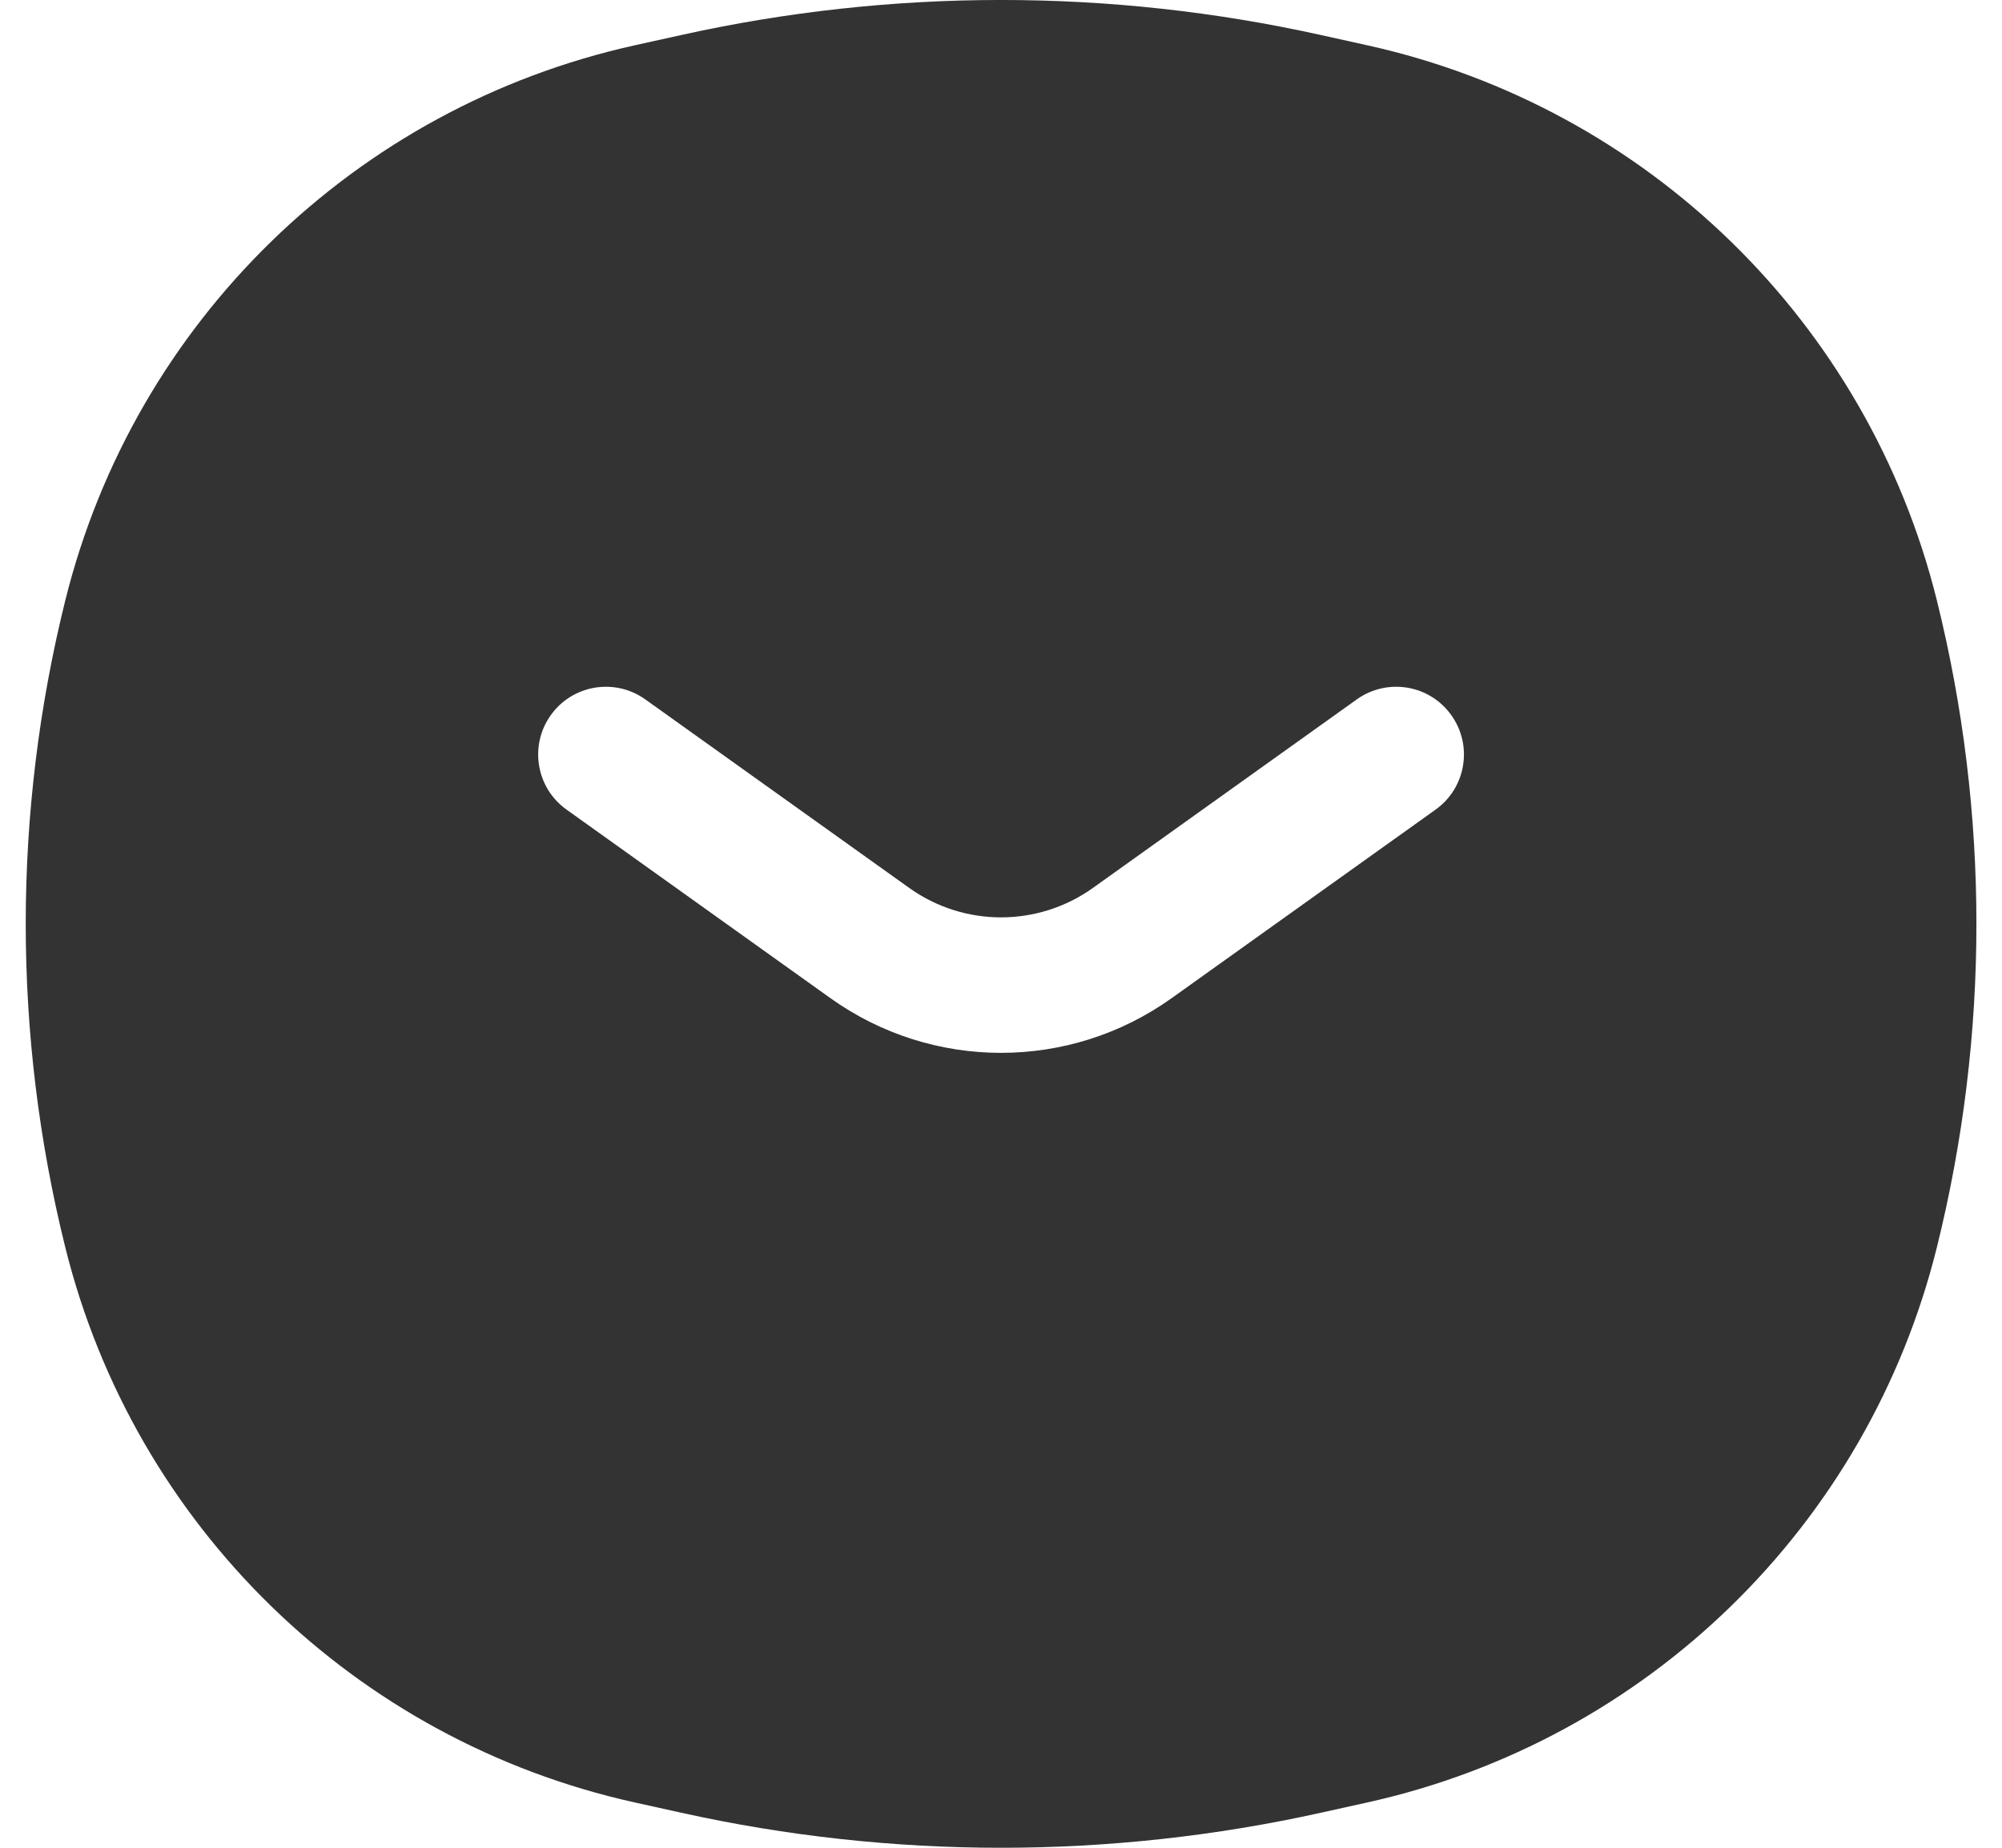 <svg width="26" height="24" viewBox="0 0 26 24" fill="none" xmlns="http://www.w3.org/2000/svg">
<path fill-rule="evenodd" clip-rule="evenodd" d="M8.241 0.589C4.609 1.394 1.745 4.186 0.848 7.798C0.163 10.557 0.163 13.443 0.848 16.202C1.745 19.814 4.609 22.606 8.241 23.411L8.847 23.545C11.583 24.152 14.418 24.152 17.155 23.545L17.76 23.411C21.393 22.606 24.257 19.814 25.154 16.202C25.839 13.443 25.839 10.557 25.154 7.798C24.257 4.186 21.393 1.394 17.76 0.589L17.155 0.455C14.418 -0.152 11.583 -0.152 8.847 0.455L8.241 0.589ZM8.38 9.084C7.985 8.802 7.435 8.893 7.153 9.289C6.871 9.684 6.962 10.234 7.358 10.516L10.785 12.965C12.11 13.912 13.891 13.912 15.216 12.965L18.644 10.516C19.039 10.234 19.131 9.684 18.848 9.289C18.566 8.893 18.017 8.802 17.621 9.084L14.194 11.533C13.48 12.043 12.521 12.043 11.808 11.533L8.38 9.084Z" fill="#333333"/>
</svg>
